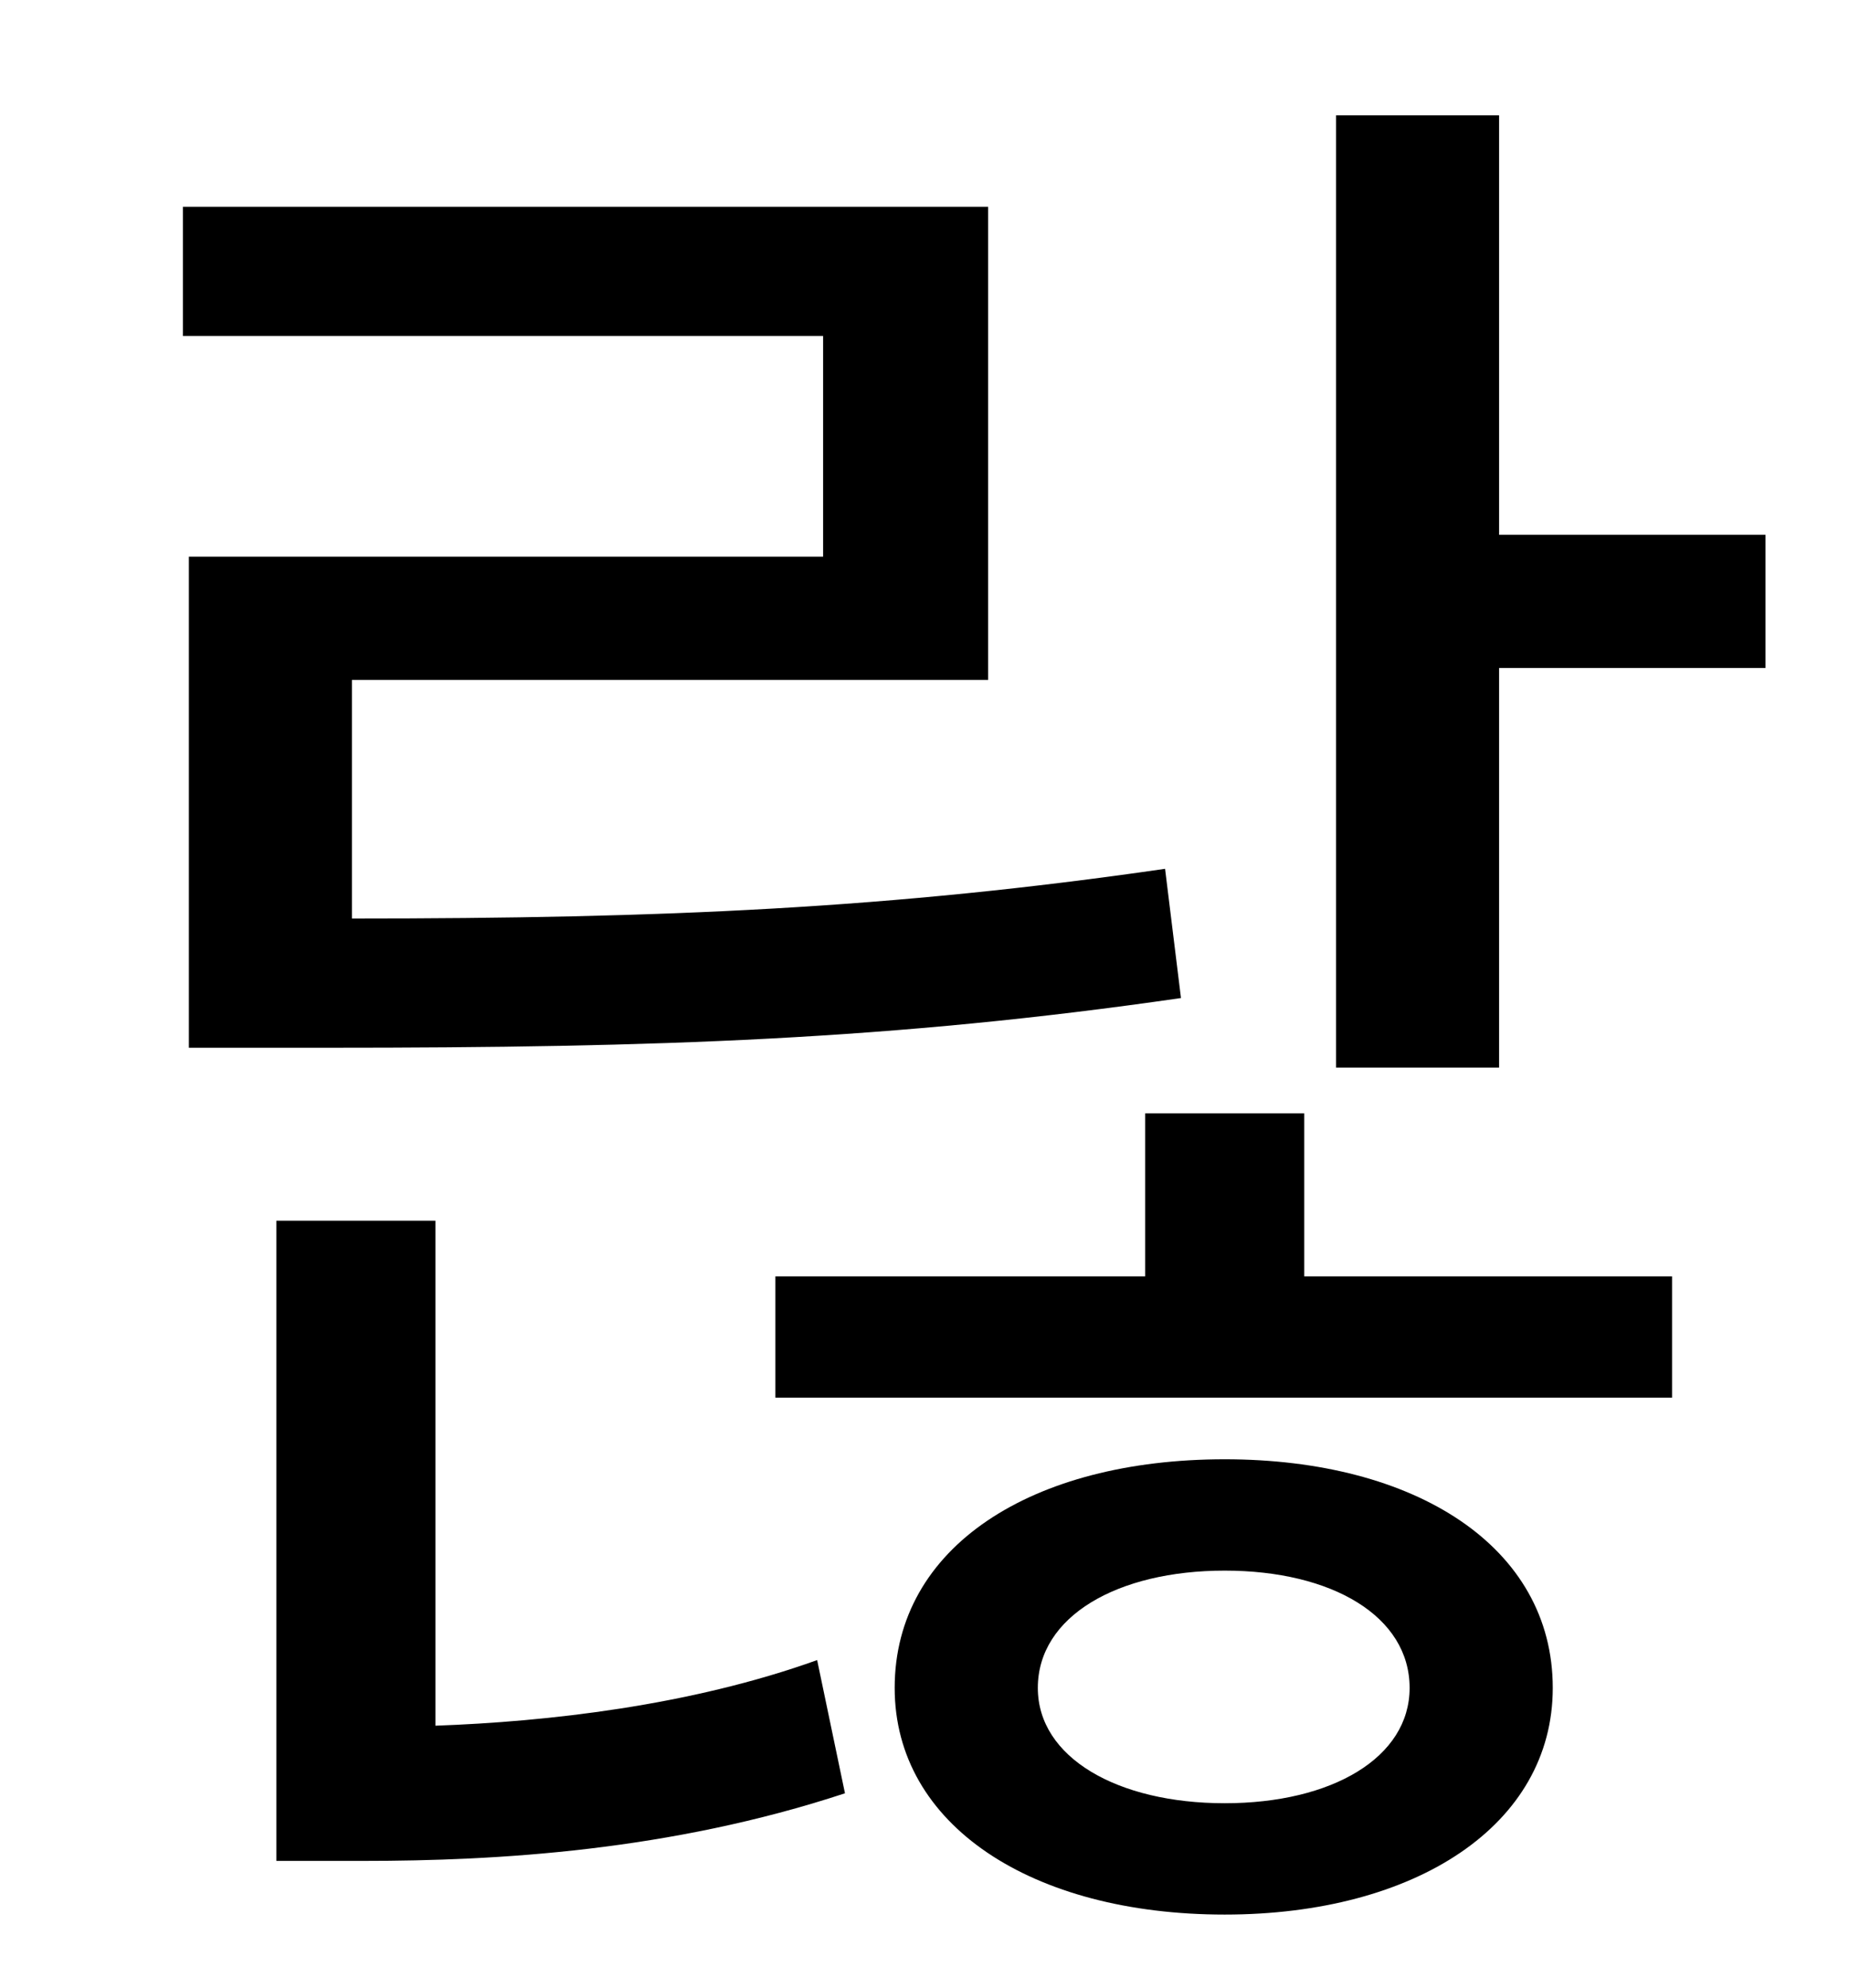 <?xml version="1.0" standalone="no"?>
<!DOCTYPE svg PUBLIC "-//W3C//DTD SVG 1.1//EN" "http://www.w3.org/Graphics/SVG/1.1/DTD/svg11.dtd" >
<svg xmlns="http://www.w3.org/2000/svg" xmlns:xlink="http://www.w3.org/1999/xlink" version="1.1" viewBox="-10 0 930 1000">
   <path fill="currentColor"
d="M85 280h319v-111h-322v-65h405v238h-320v120c157 0 271 -5 409 -25l8 65c-145 21 -263 25 -429 25h-70v-247zM209 614v254c56 -2 128 -10 192 -33l14 67c-88 29 -175 34 -242 34h-44v-322h80zM606 907c54 0 93 -23 93 -58c0 -36 -39 -59 -93 -59s-94 23 -94 59
c0 35 40 58 94 58zM606 734c96 0 165 44 165 115c0 69 -69 114 -165 114c-97 0 -166 -45 -166 -114c0 -71 69 -115 166 -115zM646 560v82h185v61h-451v-61h186v-82h80zM744 269h134v67h-134v201h-82v-479h82v211z" />
</svg>
